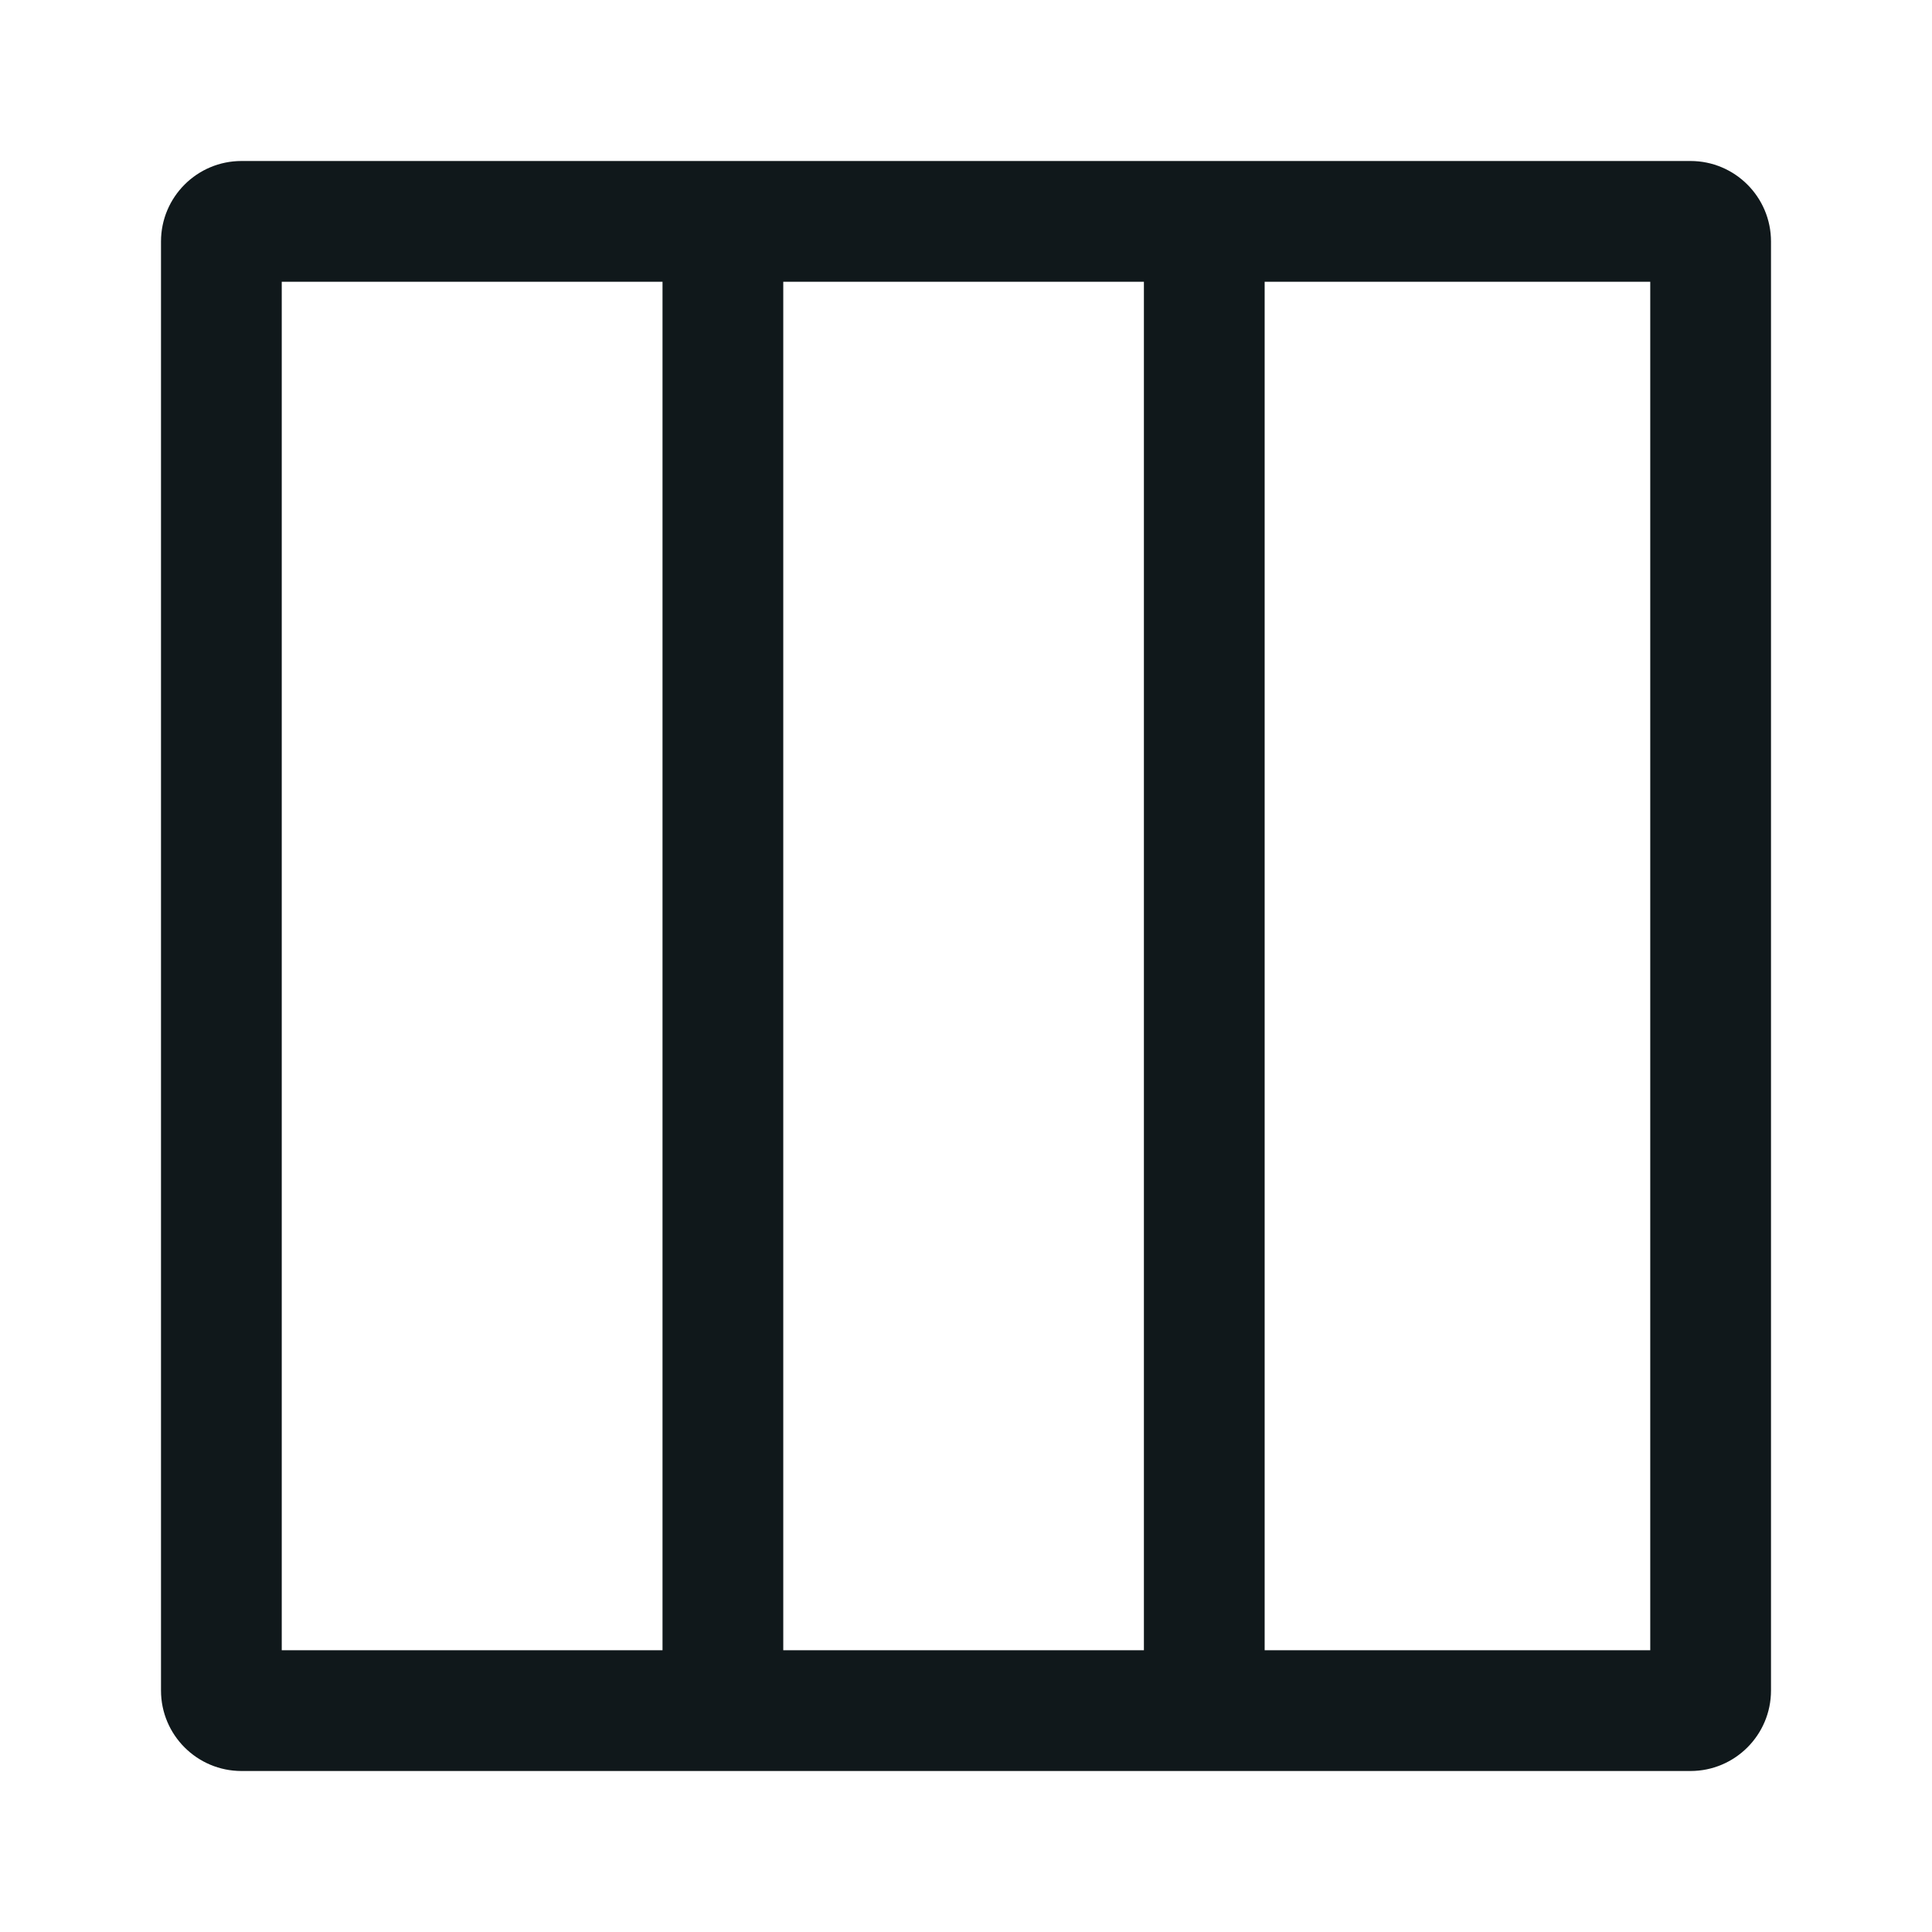 <svg width="24" height="24" viewBox="0 0 24 24" fill="none" xmlns="http://www.w3.org/2000/svg">
<path fill-rule="evenodd" clip-rule="evenodd" d="M2 3C2 2.448 2.448 2 3 2H21C21.552 2 22 2.448 22 3V21C22 21.552 21.552 22 21 22H3C2.448 22 2 21.552 2 21V3ZM3.5 20.5V3.5H8.23V20.5H3.5ZM9.73 20.5H14.21V3.5H9.73V20.5ZM15.71 3.5V20.5H20.5V3.5H15.71Z" fill="#10181B"/>
</svg>
